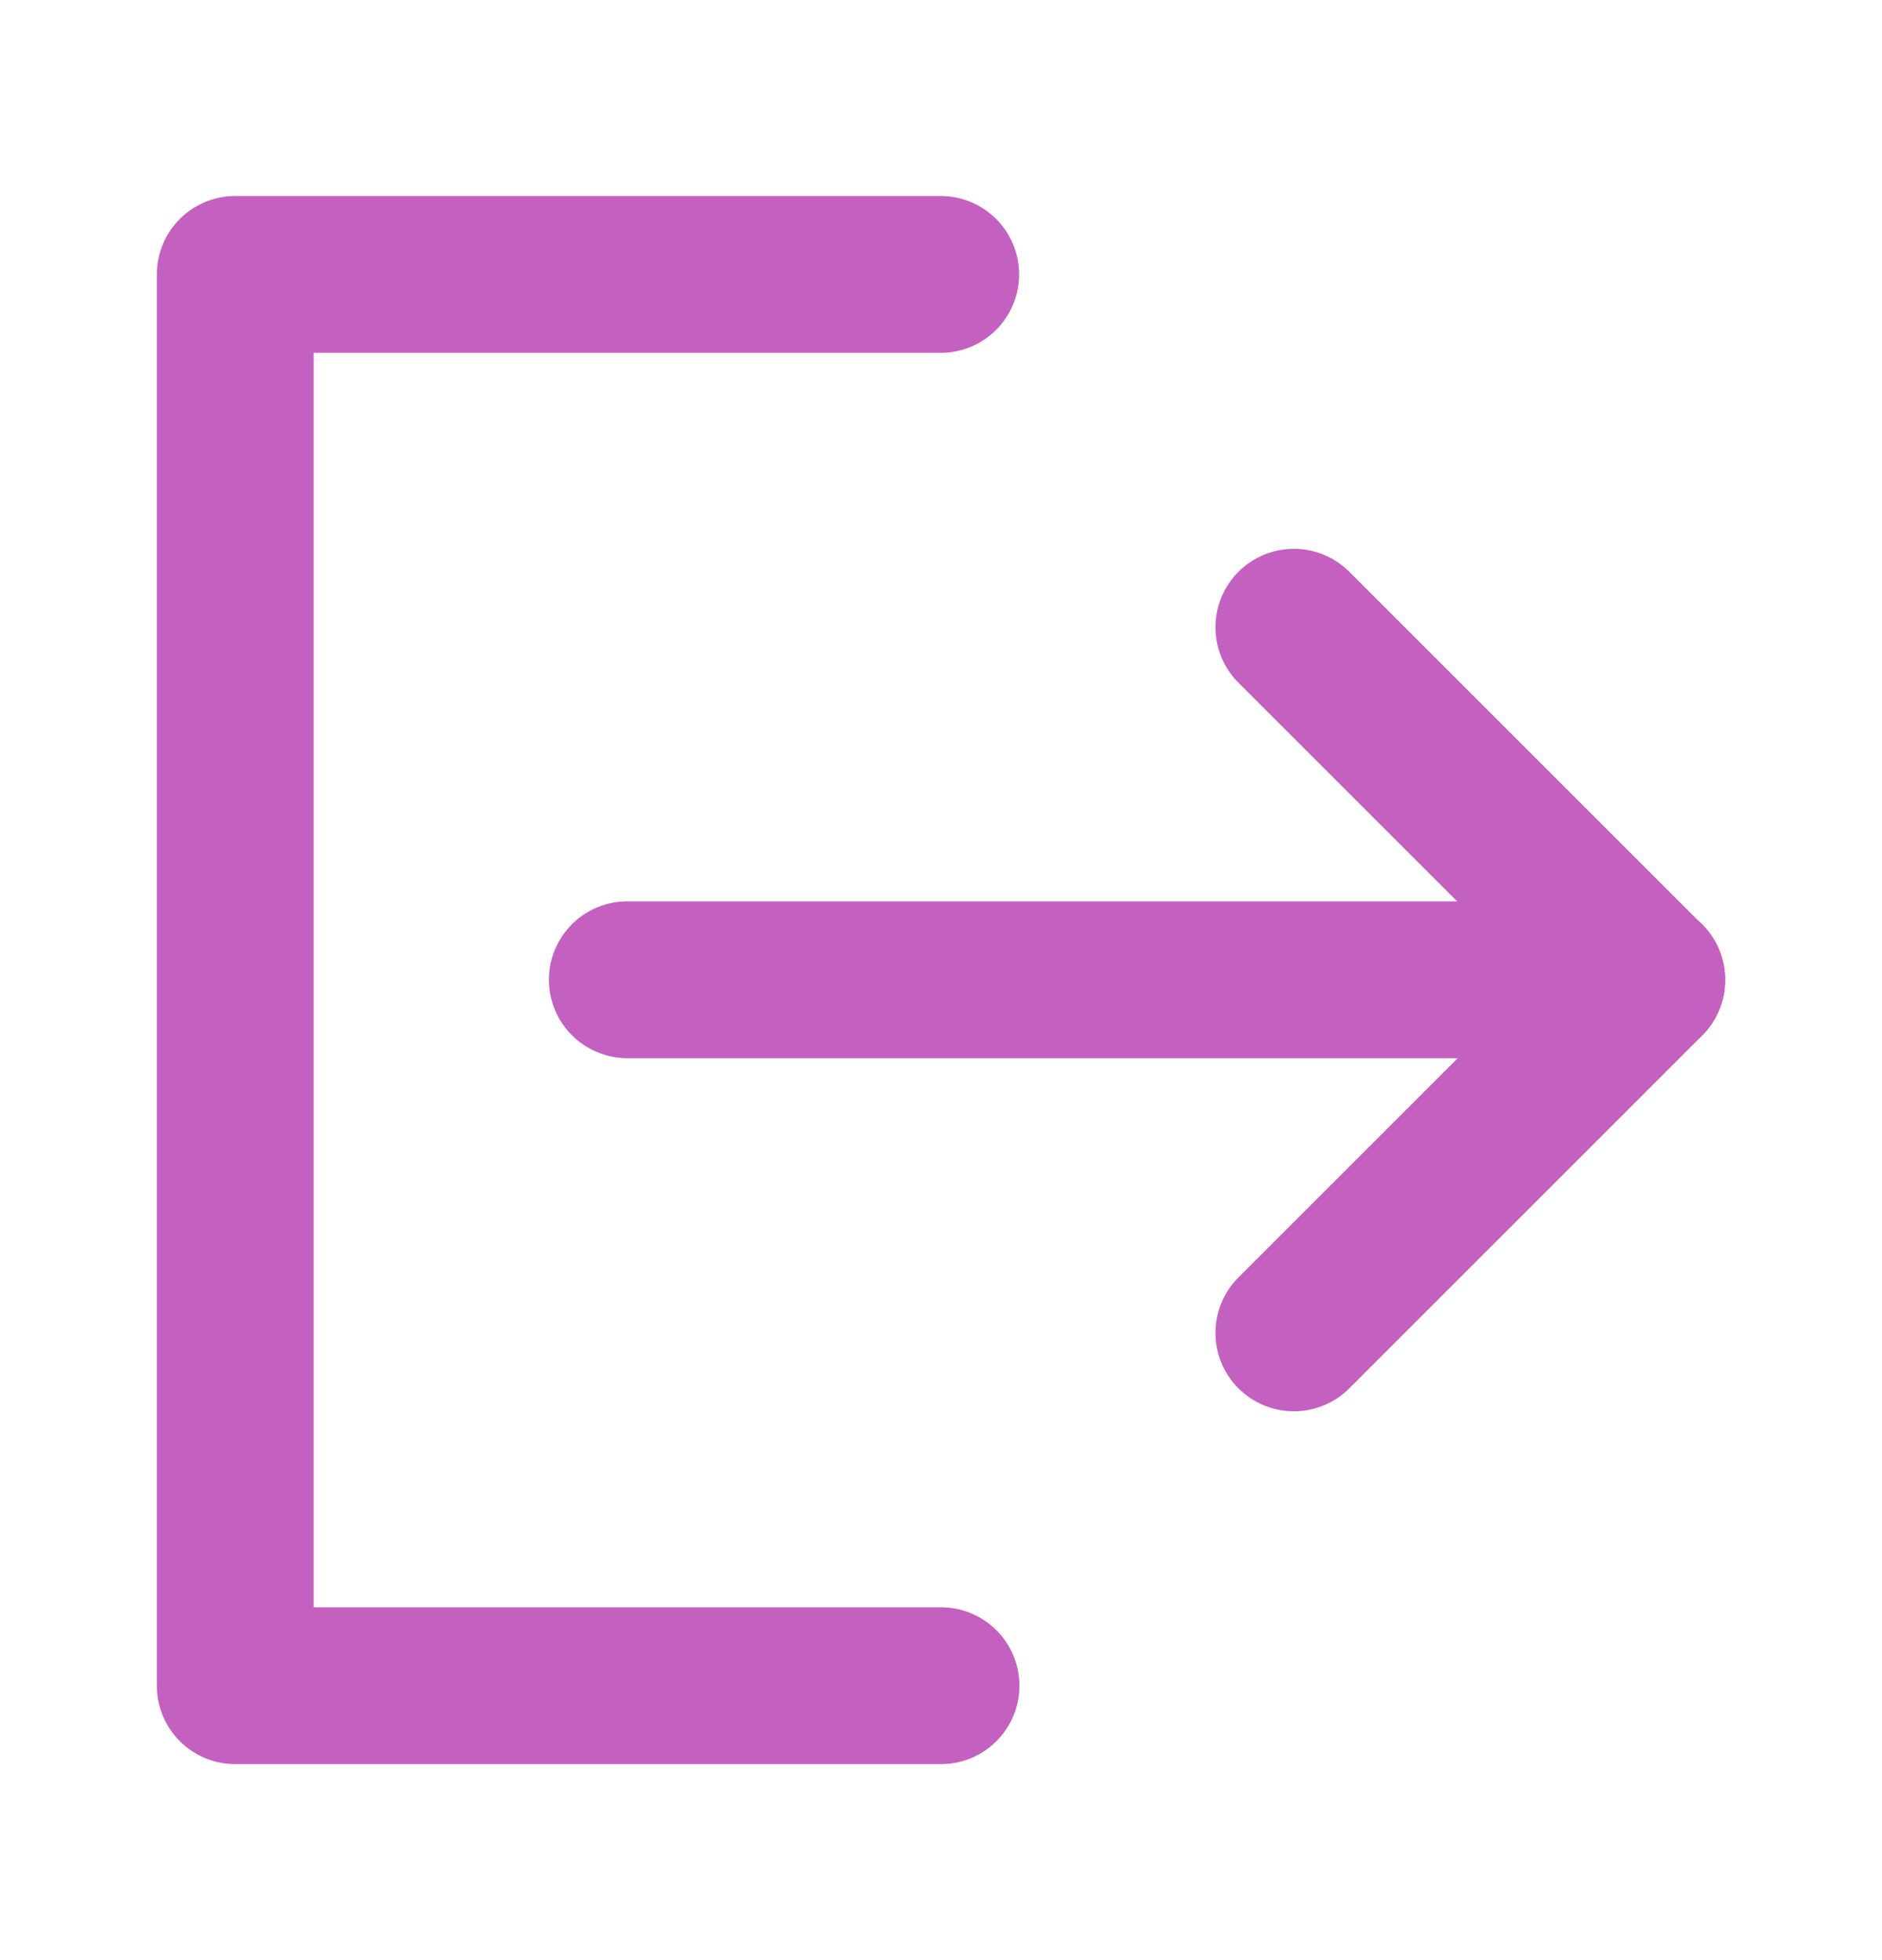 <svg width="24" height="25" viewBox="0 0 24 25" fill="none" xmlns="http://www.w3.org/2000/svg">
<path d="M11.996 3.5H3V21.5H12" stroke="#C460C0" stroke-width="2" stroke-linecap="round" stroke-linejoin="round"/>
<path d="M16.5 17L21 12.5L16.5 8" stroke="#C460C0" stroke-width="2" stroke-linecap="round" stroke-linejoin="round"/>
<path d="M8 12.496H21" stroke="#C460C0" stroke-width="2" stroke-linecap="round" stroke-linejoin="round"/>
</svg>
